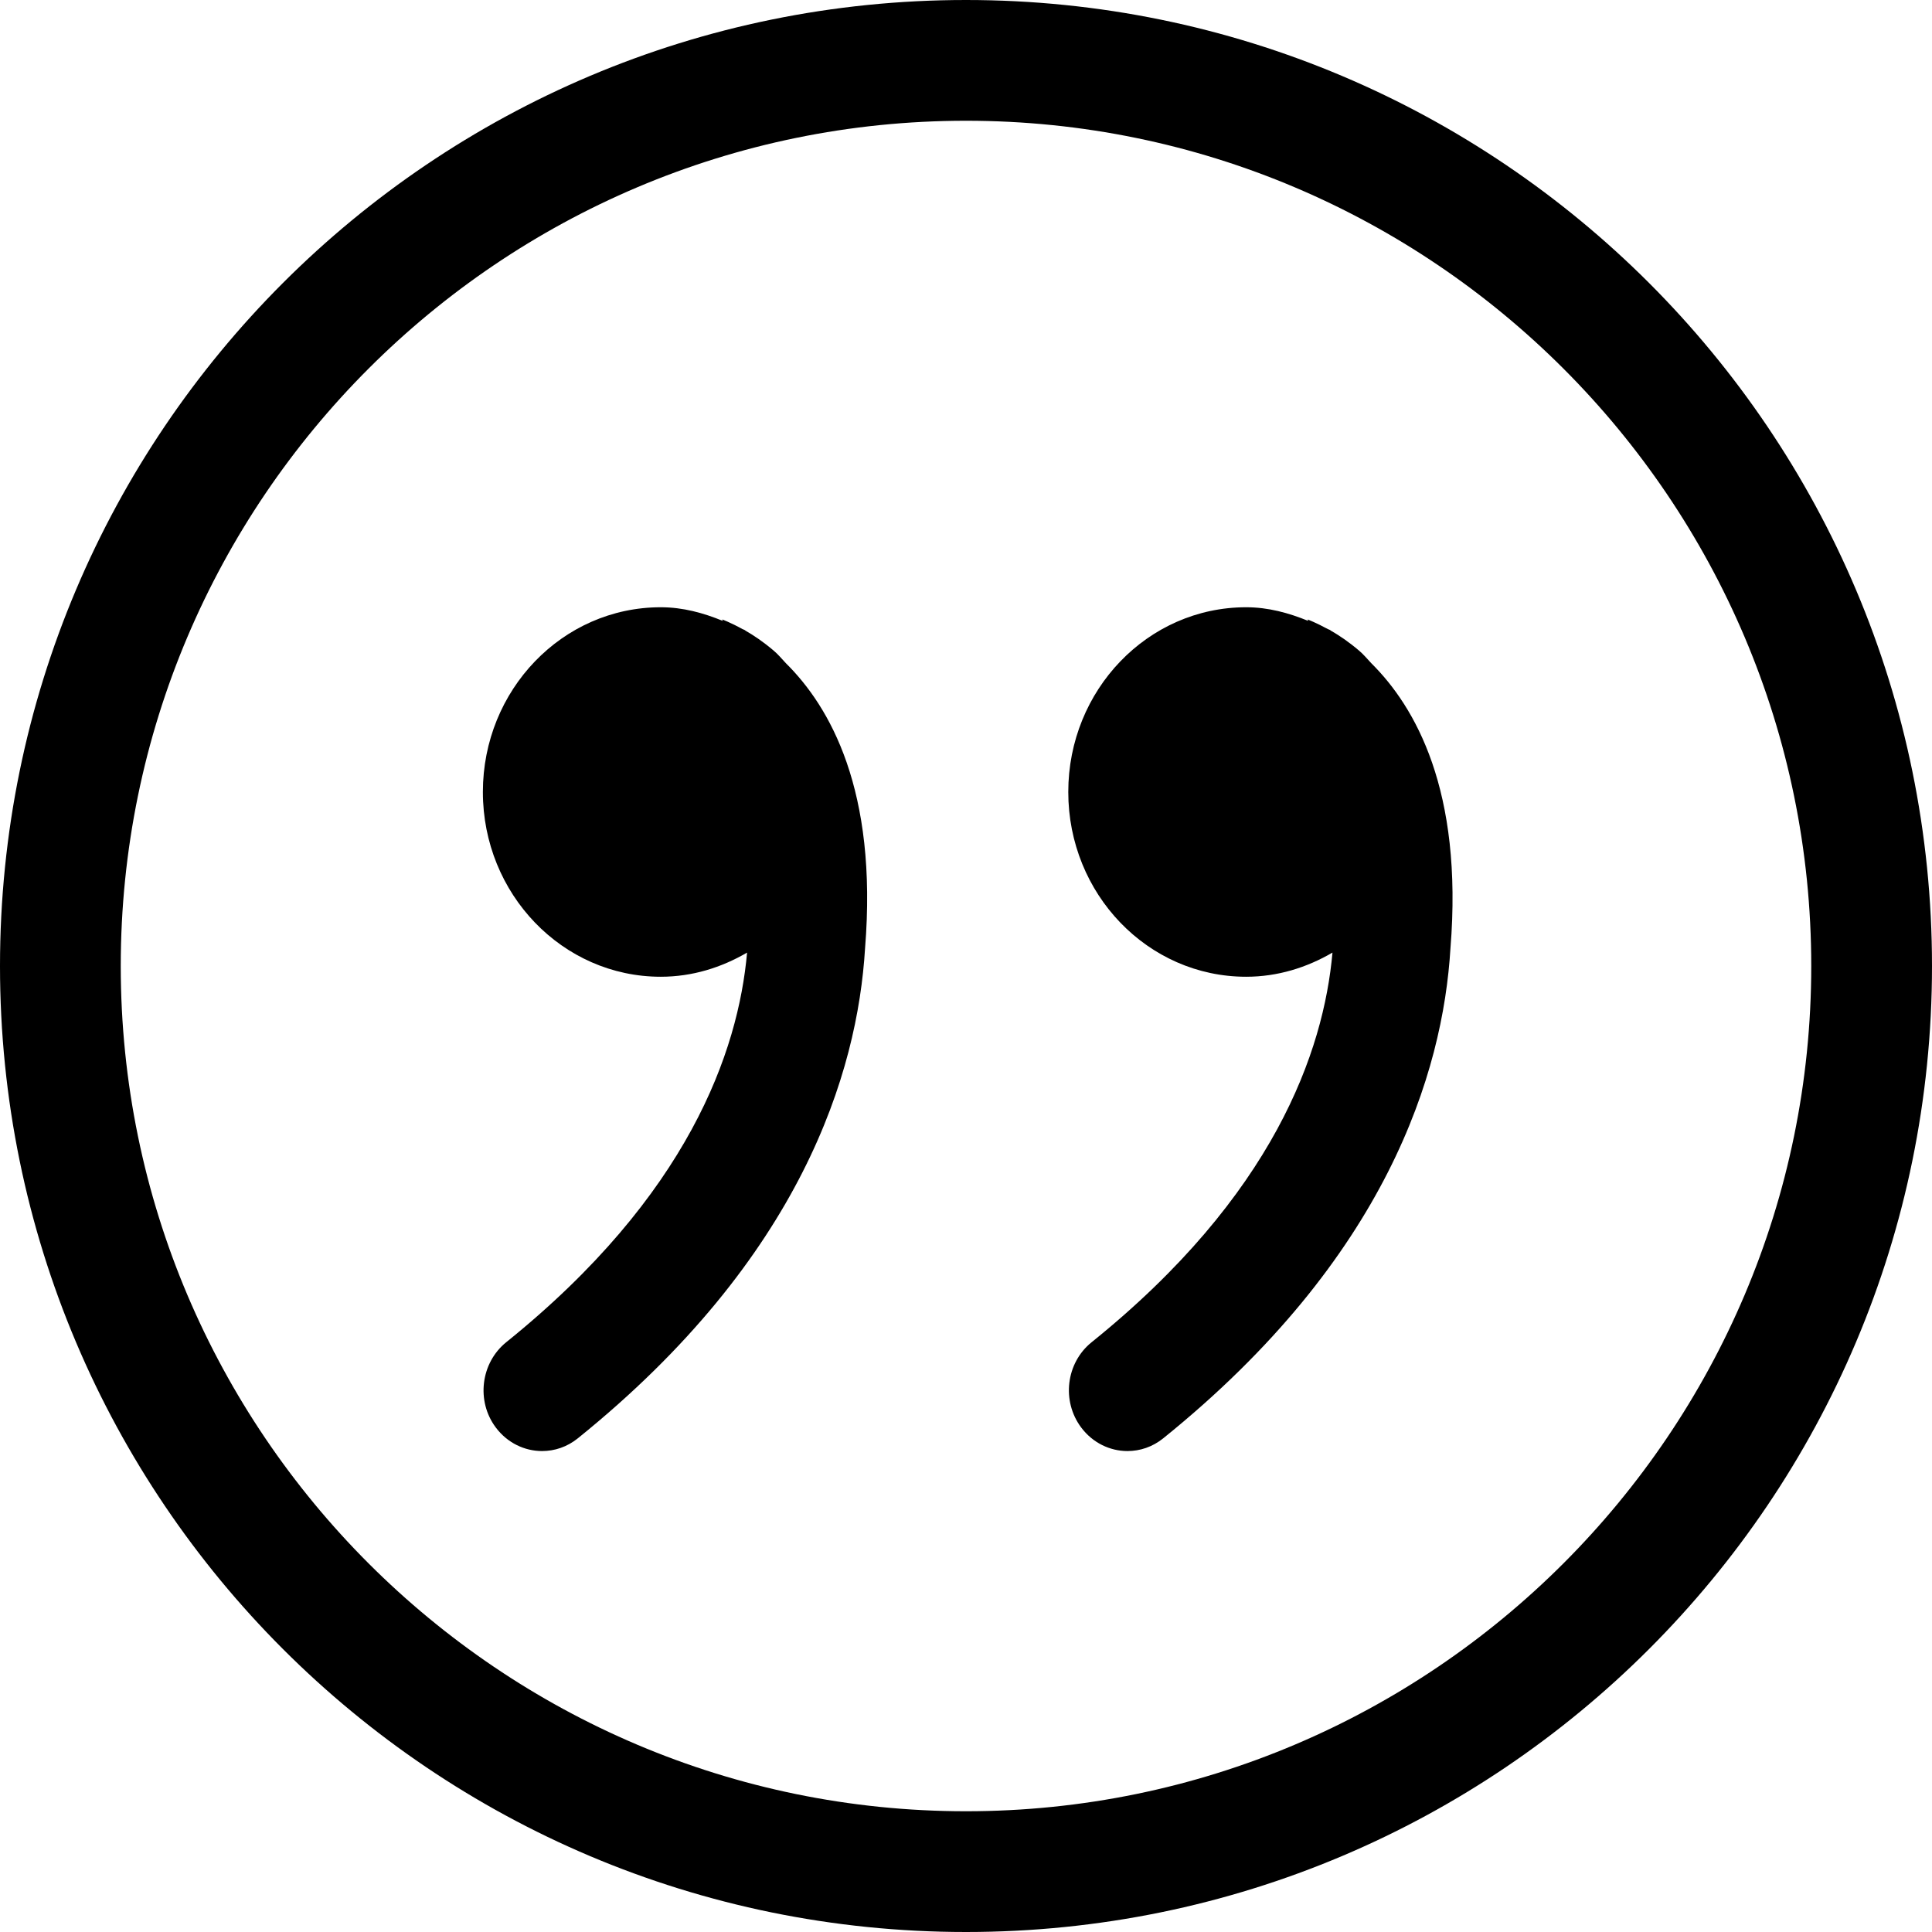 <?xml version="1.0" encoding="utf-8"?> <!-- Generator: IcoMoon.io --> <!DOCTYPE svg PUBLIC "-//W3C//DTD SVG 1.1//EN" "http://www.w3.org/Graphics/SVG/1.1/DTD/svg11.dtd"> <svg width="16" height="16" viewBox="0 0 16 16" xmlns="http://www.w3.org/2000/svg" xmlns:xlink="http://www.w3.org/1999/xlink" fill="#000000"><g><path d="M 8,0C 3.582,0,0,3.582,0,8s 3.582,8, 8,8s 8-3.582, 8-8S 12.418,0, 8,0z M 8,15c-3.86,0-7-3.14-7-7s 3.14-7, 7-7 s 7,3.14, 7,7S 11.86,15, 8,15zM 6.407,5.388C 6.32,5.314, 6.242,5.262, 6.174,5.223C 6.171,5.221, 6.169,5.218, 6.166,5.217 c-0.005-0.003-0.010-0.004-0.015-0.006C 6.052,5.156, 5.981,5.13, 5.981,5.13l 0.005,0.012C 5.825,5.076, 5.656,5.029, 5.472,5.029 c-0.814,0-1.473,0.685-1.473,1.53c0,0.845, 0.66,1.53, 1.473,1.53c 0.261,0, 0.502-0.076, 0.715-0.2 c-0.073,0.818-0.485,2.011-1.995,3.227c-0.211,0.171-0.25,0.487-0.086,0.706c 0.096,0.128, 0.239,0.195, 0.383,0.195 c 0.104,0, 0.208-0.034, 0.297-0.106c 1.853-1.495, 2.316-3.031, 2.378-4.057C 7.27,6.542, 6.872,5.852, 6.508,5.492 C 6.475,5.457, 6.444,5.419, 6.407,5.388zM 11.255,5.388c-0.087-0.074-0.165-0.126-0.233-0.165c-0.003-0.002-0.005-0.004-0.008-0.006 c-0.005-0.003-0.010-0.004-0.015-0.006c-0.099-0.054-0.17-0.081-0.17-0.081l 0.005,0.012c-0.161-0.066-0.331-0.113-0.514-0.113 c-0.814,0-1.473,0.685-1.473,1.53c0,0.845, 0.659,1.53, 1.473,1.53c 0.261,0, 0.502-0.076, 0.715-0.2 c-0.073,0.818-0.485,2.011-1.995,3.227c-0.212,0.171-0.25,0.487-0.086,0.706c 0.096,0.128, 0.239,0.195, 0.383,0.195 c 0.104,0, 0.208-0.034, 0.297-0.106c 1.853-1.495, 2.316-3.031, 2.378-4.057c 0.106-1.312-0.293-2.002-0.656-2.362 C 11.323,5.457, 11.292,5.419, 11.255,5.388z"></path></g></svg>